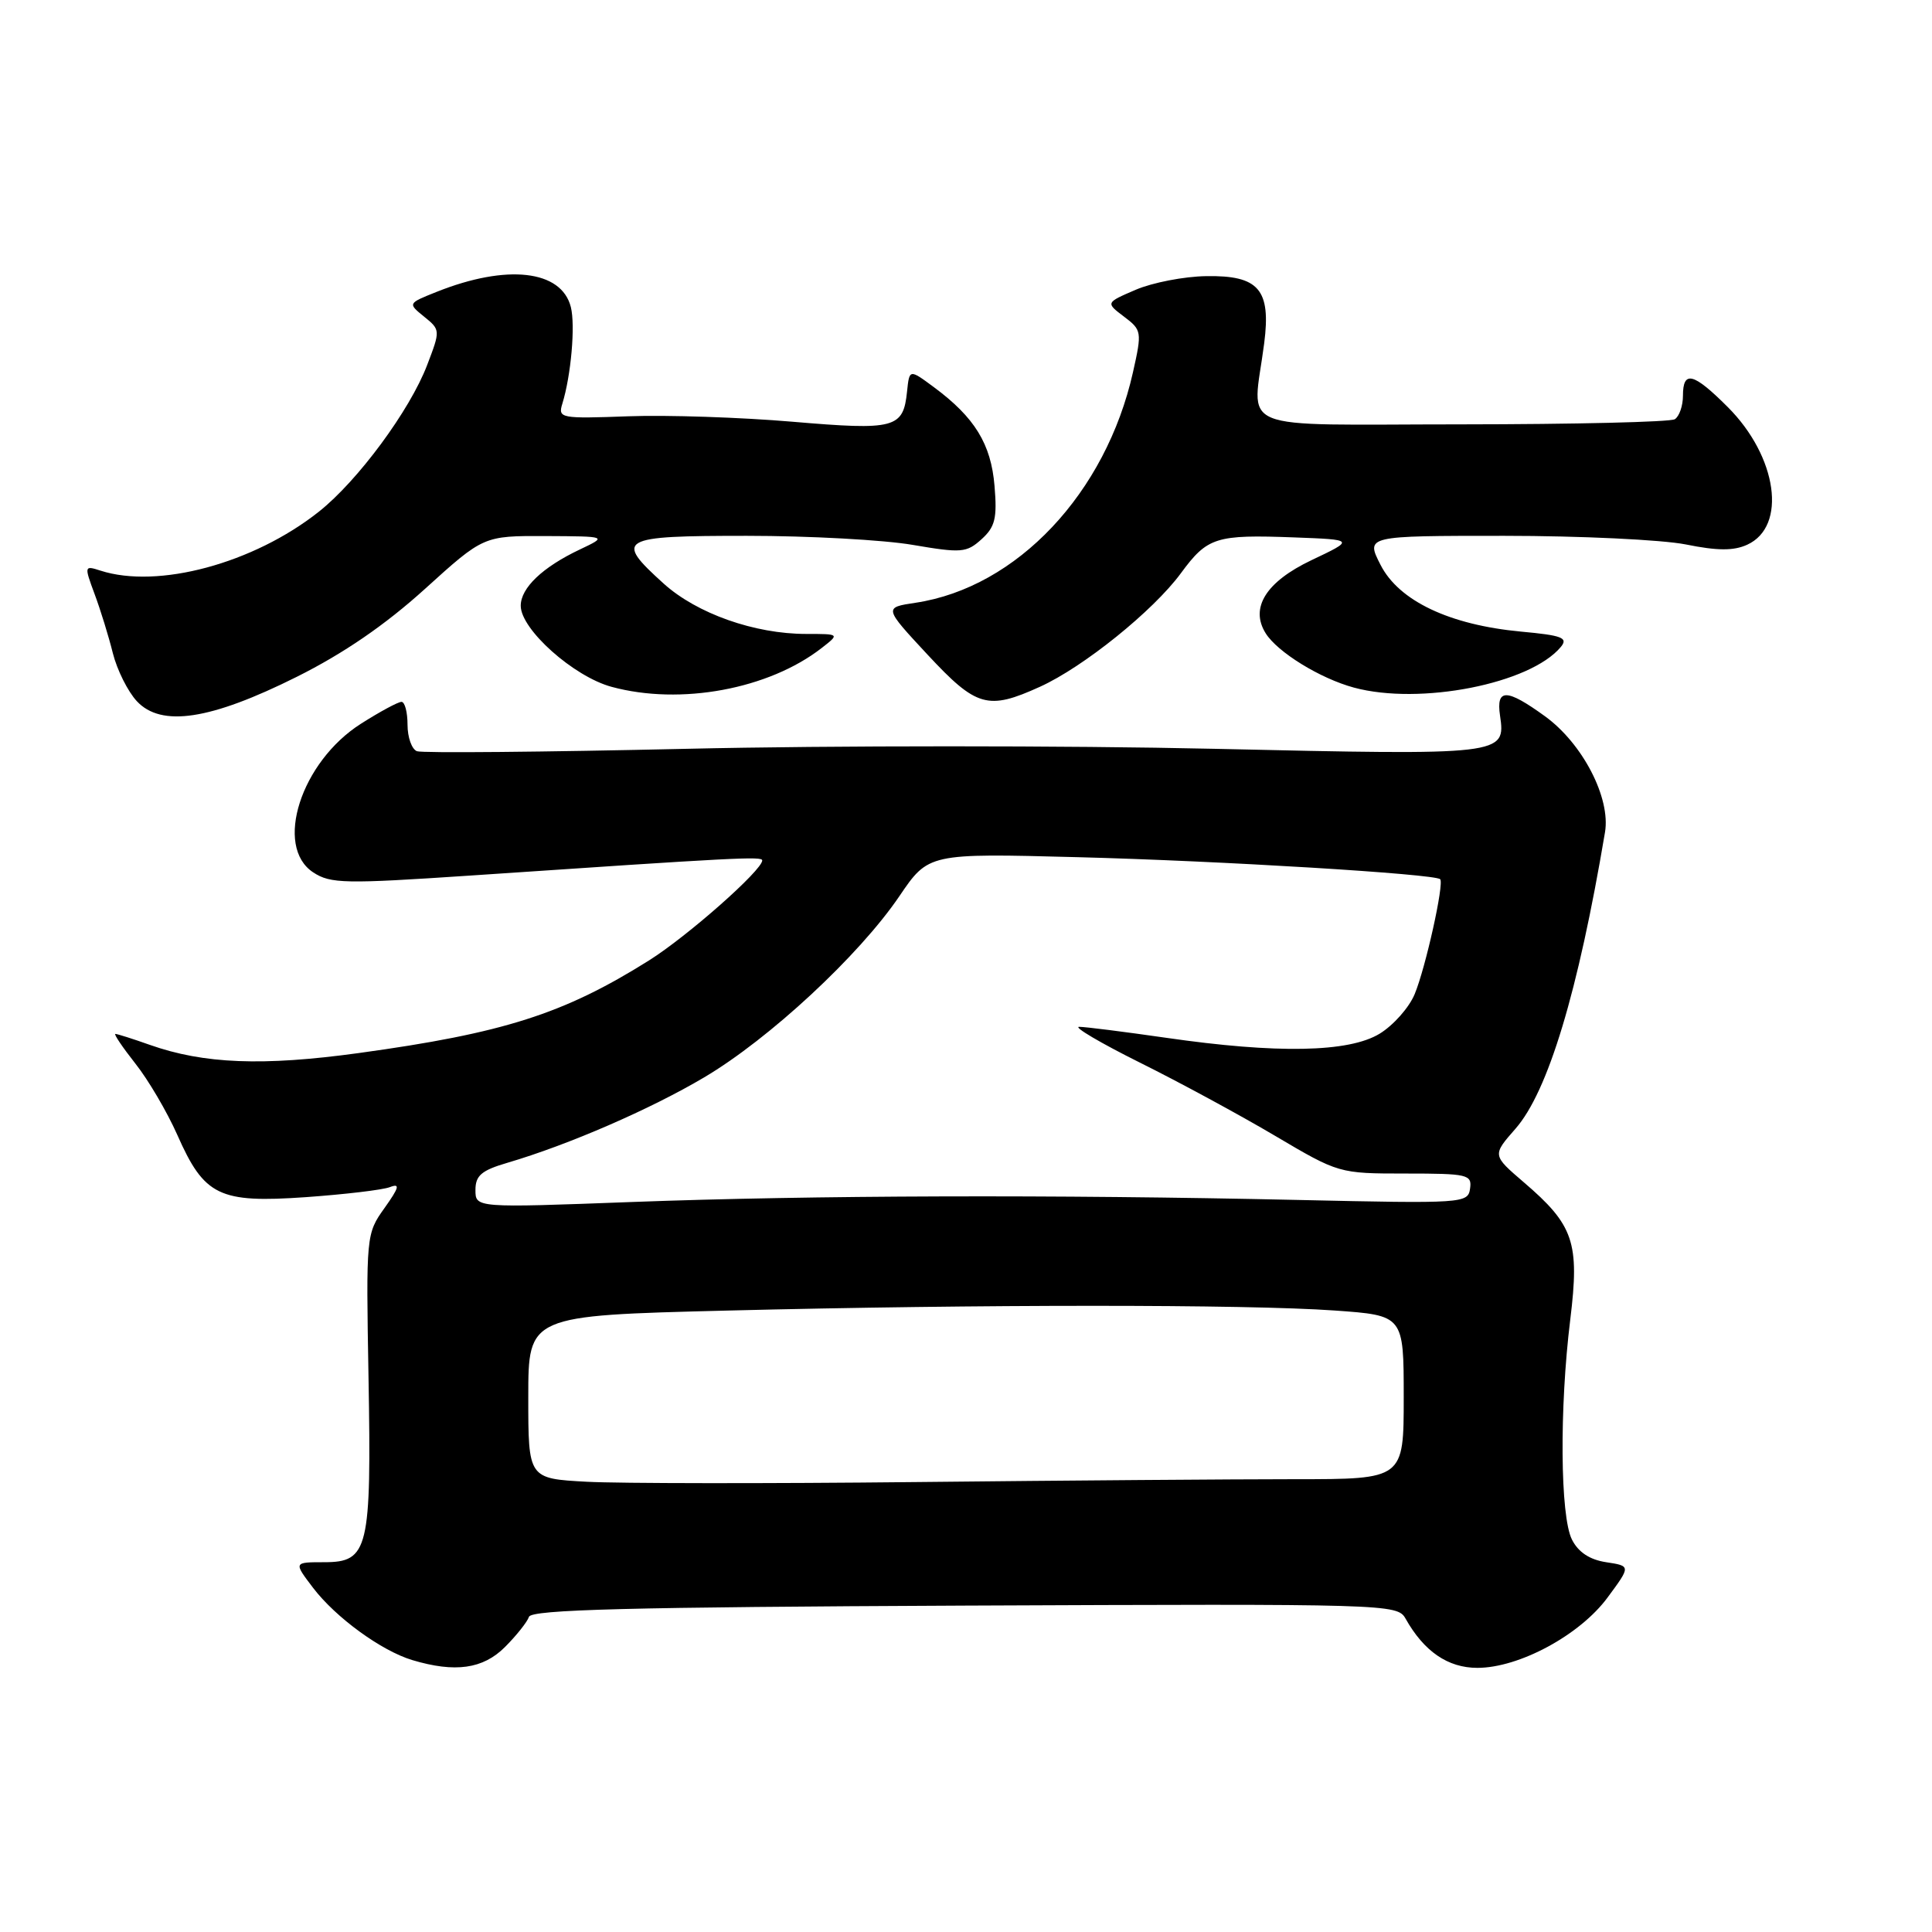 <?xml version="1.0" encoding="UTF-8" standalone="no"?>
<!DOCTYPE svg PUBLIC "-//W3C//DTD SVG 1.1//EN" "http://www.w3.org/Graphics/SVG/1.1/DTD/svg11.dtd" >
<svg xmlns="http://www.w3.org/2000/svg" xmlns:xlink="http://www.w3.org/1999/xlink" version="1.1" viewBox="0 0 256 256">
 <g >
 <path fill="currentColor"
d=" M 66.91 218.24 C 68.43 216.72 69.86 214.92 70.09 214.24 C 70.41 213.28 83.32 212.95 127.82 212.75 C 183.91 212.51 185.16 212.54 186.24 214.47 C 188.68 218.82 191.85 221.00 195.76 221.00 C 201.29 221.00 209.35 216.65 213.01 211.68 C 216.10 207.50 216.10 207.50 212.82 207.00 C 210.64 206.67 209.13 205.67 208.29 204.00 C 206.73 200.91 206.62 186.61 208.07 174.83 C 209.32 164.63 208.54 162.33 201.89 156.64 C 197.73 153.07 197.73 153.07 200.81 149.56 C 205.12 144.65 209.11 131.45 212.67 110.28 C 213.44 105.73 209.70 98.52 204.72 94.91 C 199.63 91.22 198.23 91.20 198.76 94.81 C 199.53 100.07 199.31 100.09 160.88 99.22 C 141.42 98.78 109.97 98.78 91.00 99.22 C 72.03 99.65 55.94 99.80 55.25 99.54 C 54.56 99.28 54.00 97.70 54.00 96.03 C 54.00 94.36 53.64 93.00 53.20 93.00 C 52.75 93.00 50.34 94.30 47.84 95.89 C 39.88 100.94 36.27 112.17 41.51 115.60 C 43.80 117.10 45.71 117.13 62.26 116.02 C 97.66 113.62 101.00 113.45 101.00 114.01 C 101.00 115.31 91.09 124.06 86.00 127.26 C 74.71 134.35 66.72 136.90 47.50 139.54 C 34.82 141.28 27.02 140.98 19.85 138.45 C 17.60 137.65 15.54 137.00 15.29 137.00 C 15.04 137.00 16.23 138.76 17.93 140.92 C 19.64 143.07 22.14 147.33 23.49 150.37 C 27.07 158.48 29.04 159.43 40.51 158.63 C 45.69 158.26 50.71 157.67 51.66 157.30 C 53.04 156.77 52.90 157.33 50.95 160.07 C 48.52 163.47 48.50 163.69 48.83 182.50 C 49.23 205.30 48.82 207.00 42.97 207.00 C 38.90 207.00 38.90 207.00 41.48 210.39 C 44.49 214.34 50.54 218.74 54.63 219.97 C 60.31 221.67 64.00 221.15 66.91 218.24 Z  M 39.31 89.69 C 45.52 86.59 51.03 82.81 56.29 78.05 C 64.07 71.00 64.07 71.00 72.29 71.03 C 80.50 71.07 80.50 71.07 76.83 72.81 C 71.89 75.15 69.00 77.90 69.00 80.27 C 69.00 83.40 76.01 89.65 81.04 91.01 C 90.18 93.49 101.87 91.32 108.88 85.86 C 111.27 84.00 111.27 84.00 106.82 84.00 C 99.98 84.00 92.34 81.30 87.94 77.33 C 81.35 71.37 81.99 71.00 98.98 71.00 C 107.22 71.00 117.10 71.54 120.94 72.20 C 127.39 73.30 128.07 73.25 130.06 71.45 C 131.86 69.82 132.14 68.67 131.78 64.39 C 131.32 58.83 129.16 55.31 123.73 51.29 C 120.50 48.90 120.50 48.90 120.19 51.87 C 119.69 56.76 118.62 57.04 104.99 55.88 C 98.17 55.30 88.39 54.97 83.25 55.16 C 74.28 55.49 73.92 55.42 74.51 53.50 C 75.67 49.75 76.25 43.12 75.64 40.69 C 74.40 35.77 67.15 34.96 57.84 38.68 C 54.03 40.20 54.03 40.20 56.20 41.96 C 58.36 43.71 58.36 43.77 56.60 48.37 C 54.31 54.37 47.41 63.72 42.24 67.81 C 33.59 74.66 20.93 78.07 13.31 75.61 C 11.17 74.92 11.15 74.98 12.53 78.70 C 13.31 80.79 14.40 84.32 14.95 86.54 C 15.51 88.77 16.94 91.63 18.13 92.91 C 21.37 96.39 27.88 95.40 39.31 89.69 Z  M 137.80 91.00 C 143.56 88.39 152.81 80.94 156.47 75.96 C 160.00 71.16 161.10 70.82 171.50 71.21 C 179.50 71.51 179.50 71.51 173.77 74.23 C 167.76 77.09 165.60 80.53 167.70 83.90 C 169.26 86.41 174.92 89.90 179.40 91.11 C 188.15 93.48 202.76 90.61 206.82 85.72 C 207.82 84.51 206.99 84.19 201.53 83.69 C 192.06 82.80 185.36 79.62 182.93 74.85 C 180.96 71.00 180.96 71.00 199.31 71.00 C 209.41 71.00 220.23 71.52 223.37 72.14 C 227.56 72.99 229.71 73.00 231.51 72.18 C 236.82 69.76 235.52 60.52 228.94 53.94 C 224.38 49.38 223.00 49.03 223.00 52.44 C 223.00 53.78 222.51 55.18 221.92 55.55 C 221.33 55.92 208.62 56.22 193.67 56.23 C 162.96 56.24 165.97 57.47 167.51 45.50 C 168.43 38.36 166.80 36.47 159.83 36.59 C 156.90 36.63 152.70 37.45 150.50 38.39 C 146.50 40.11 146.50 40.11 148.93 41.95 C 151.29 43.73 151.33 43.95 150.13 49.30 C 146.54 65.34 134.75 77.85 121.31 79.87 C 117.10 80.50 117.10 80.50 122.91 86.75 C 129.39 93.71 130.89 94.14 137.80 91.00 Z  M 77.75 196.34 C 70.00 195.92 70.00 195.92 70.00 185.12 C 70.00 174.32 70.00 174.32 96.25 173.66 C 129.75 172.82 165.11 172.82 176.85 173.65 C 186.00 174.30 186.00 174.30 186.00 185.15 C 186.00 196.00 186.00 196.00 171.66 196.00 C 163.78 196.00 141.17 196.17 121.41 196.38 C 101.66 196.59 82.01 196.57 77.75 196.34 Z  M 63.00 157.68 C 63.00 155.76 63.80 155.08 67.25 154.07 C 75.34 151.69 86.18 146.98 93.32 142.75 C 101.95 137.64 113.82 126.62 119.15 118.78 C 123.03 113.06 123.03 113.06 142.77 113.58 C 161.80 114.07 190.13 115.80 190.83 116.50 C 191.38 117.05 188.91 128.21 187.45 131.73 C 186.72 133.50 184.63 135.86 182.81 136.97 C 178.73 139.46 169.21 139.64 154.50 137.51 C 149.00 136.72 143.82 136.06 143.00 136.06 C 142.18 136.05 145.78 138.18 151.00 140.78 C 156.22 143.37 164.30 147.75 168.95 150.50 C 177.38 155.48 177.43 155.50 186.24 155.50 C 194.50 155.50 195.06 155.63 194.79 157.50 C 194.51 159.45 193.93 159.49 172.00 159.00 C 139.73 158.28 107.64 158.38 83.75 159.27 C 63.00 160.05 63.00 160.05 63.00 157.68 Z "/>
</g>
</svg>